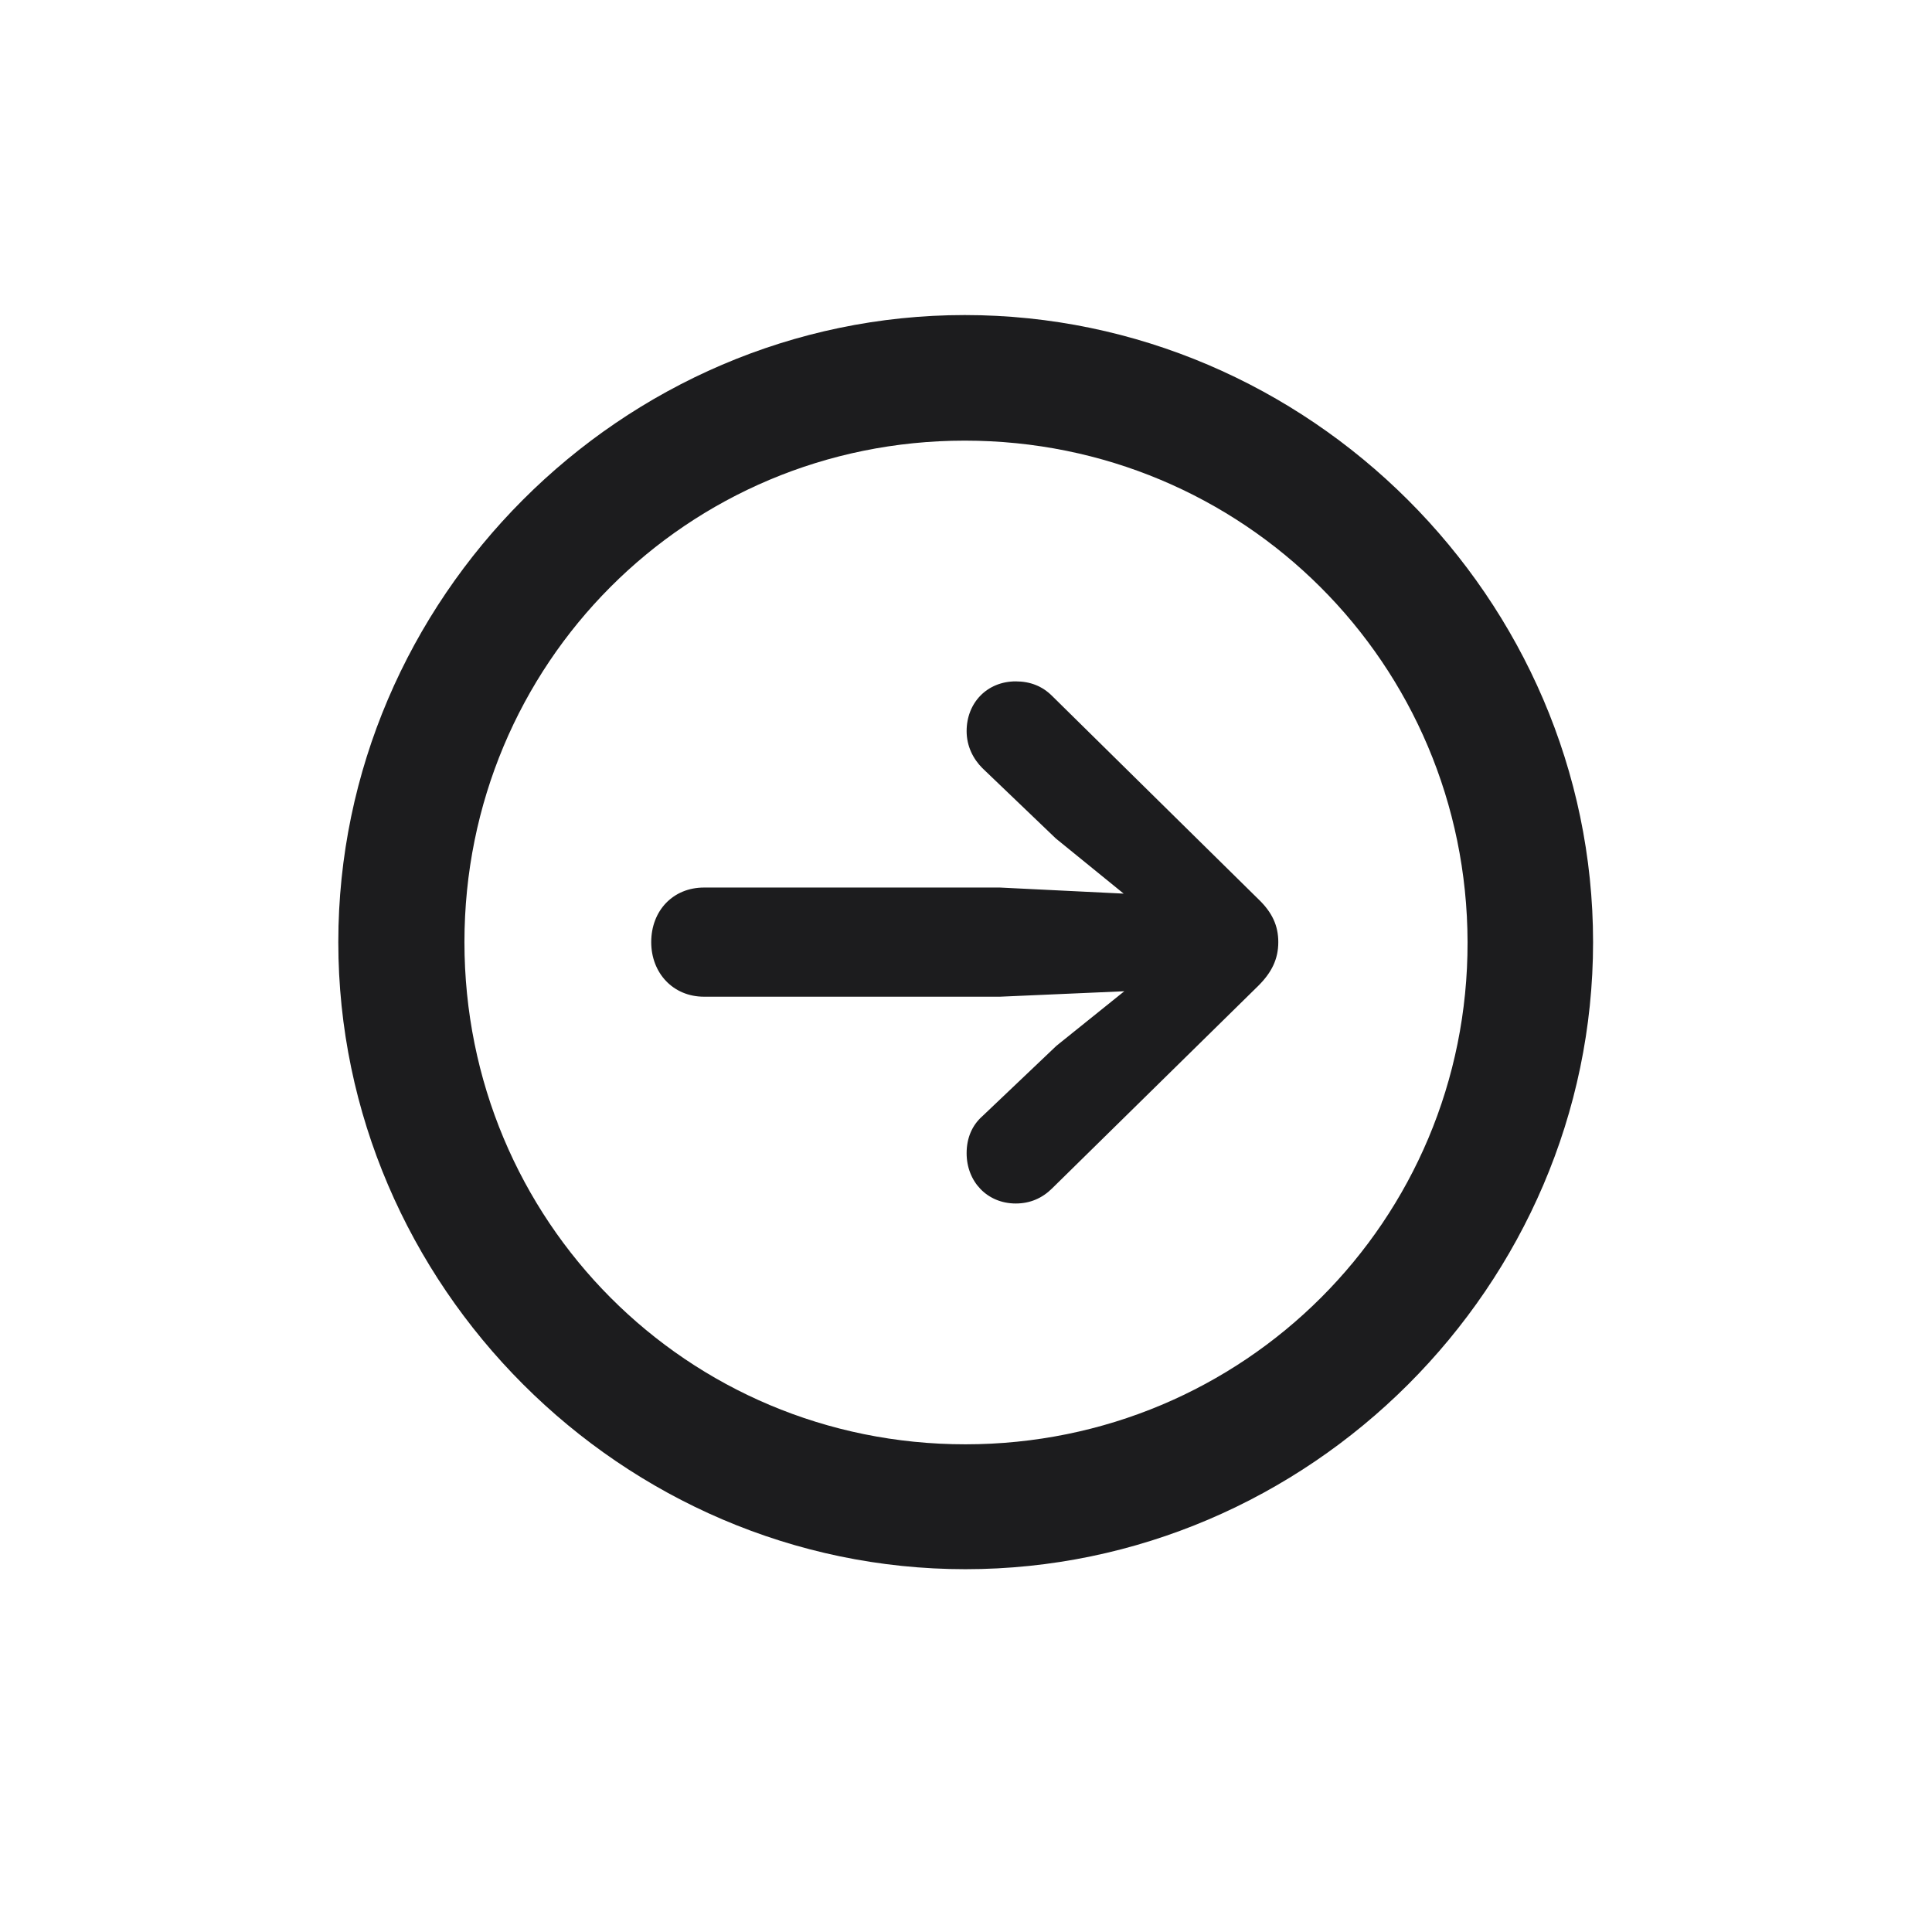 <svg width="28" height="28" viewBox="0 0 28 28" fill="none" xmlns="http://www.w3.org/2000/svg">
<path d="M13.991 22.742C18.975 22.742 23.088 18.629 23.088 13.654C23.088 8.68 18.966 4.566 13.982 4.566C9.008 4.566 4.903 8.68 4.903 13.654C4.903 18.629 9.017 22.742 13.991 22.742ZM13.991 20.932C9.957 20.932 6.731 17.689 6.731 13.654C6.731 9.62 9.957 6.386 13.982 6.386C18.017 6.386 21.26 9.62 21.269 13.654C21.277 17.689 18.025 20.932 13.991 20.932ZM18.526 13.654C18.526 13.417 18.439 13.224 18.236 13.03L15.248 10.086C15.107 9.945 14.932 9.875 14.721 9.875C14.308 9.875 14.009 10.183 14.009 10.596C14.009 10.815 14.105 11 14.237 11.132L15.301 12.151L16.285 12.951L14.492 12.863H10.203C9.755 12.863 9.438 13.197 9.438 13.654C9.438 14.102 9.755 14.445 10.203 14.445H14.492L16.294 14.366L15.31 15.157L14.237 16.177C14.088 16.309 14.009 16.493 14.009 16.713C14.009 17.126 14.308 17.442 14.721 17.442C14.932 17.442 15.107 17.363 15.248 17.223L18.236 14.287C18.43 14.094 18.526 13.9 18.526 13.654Z" fill="#1C1C1E"/>
</svg>
